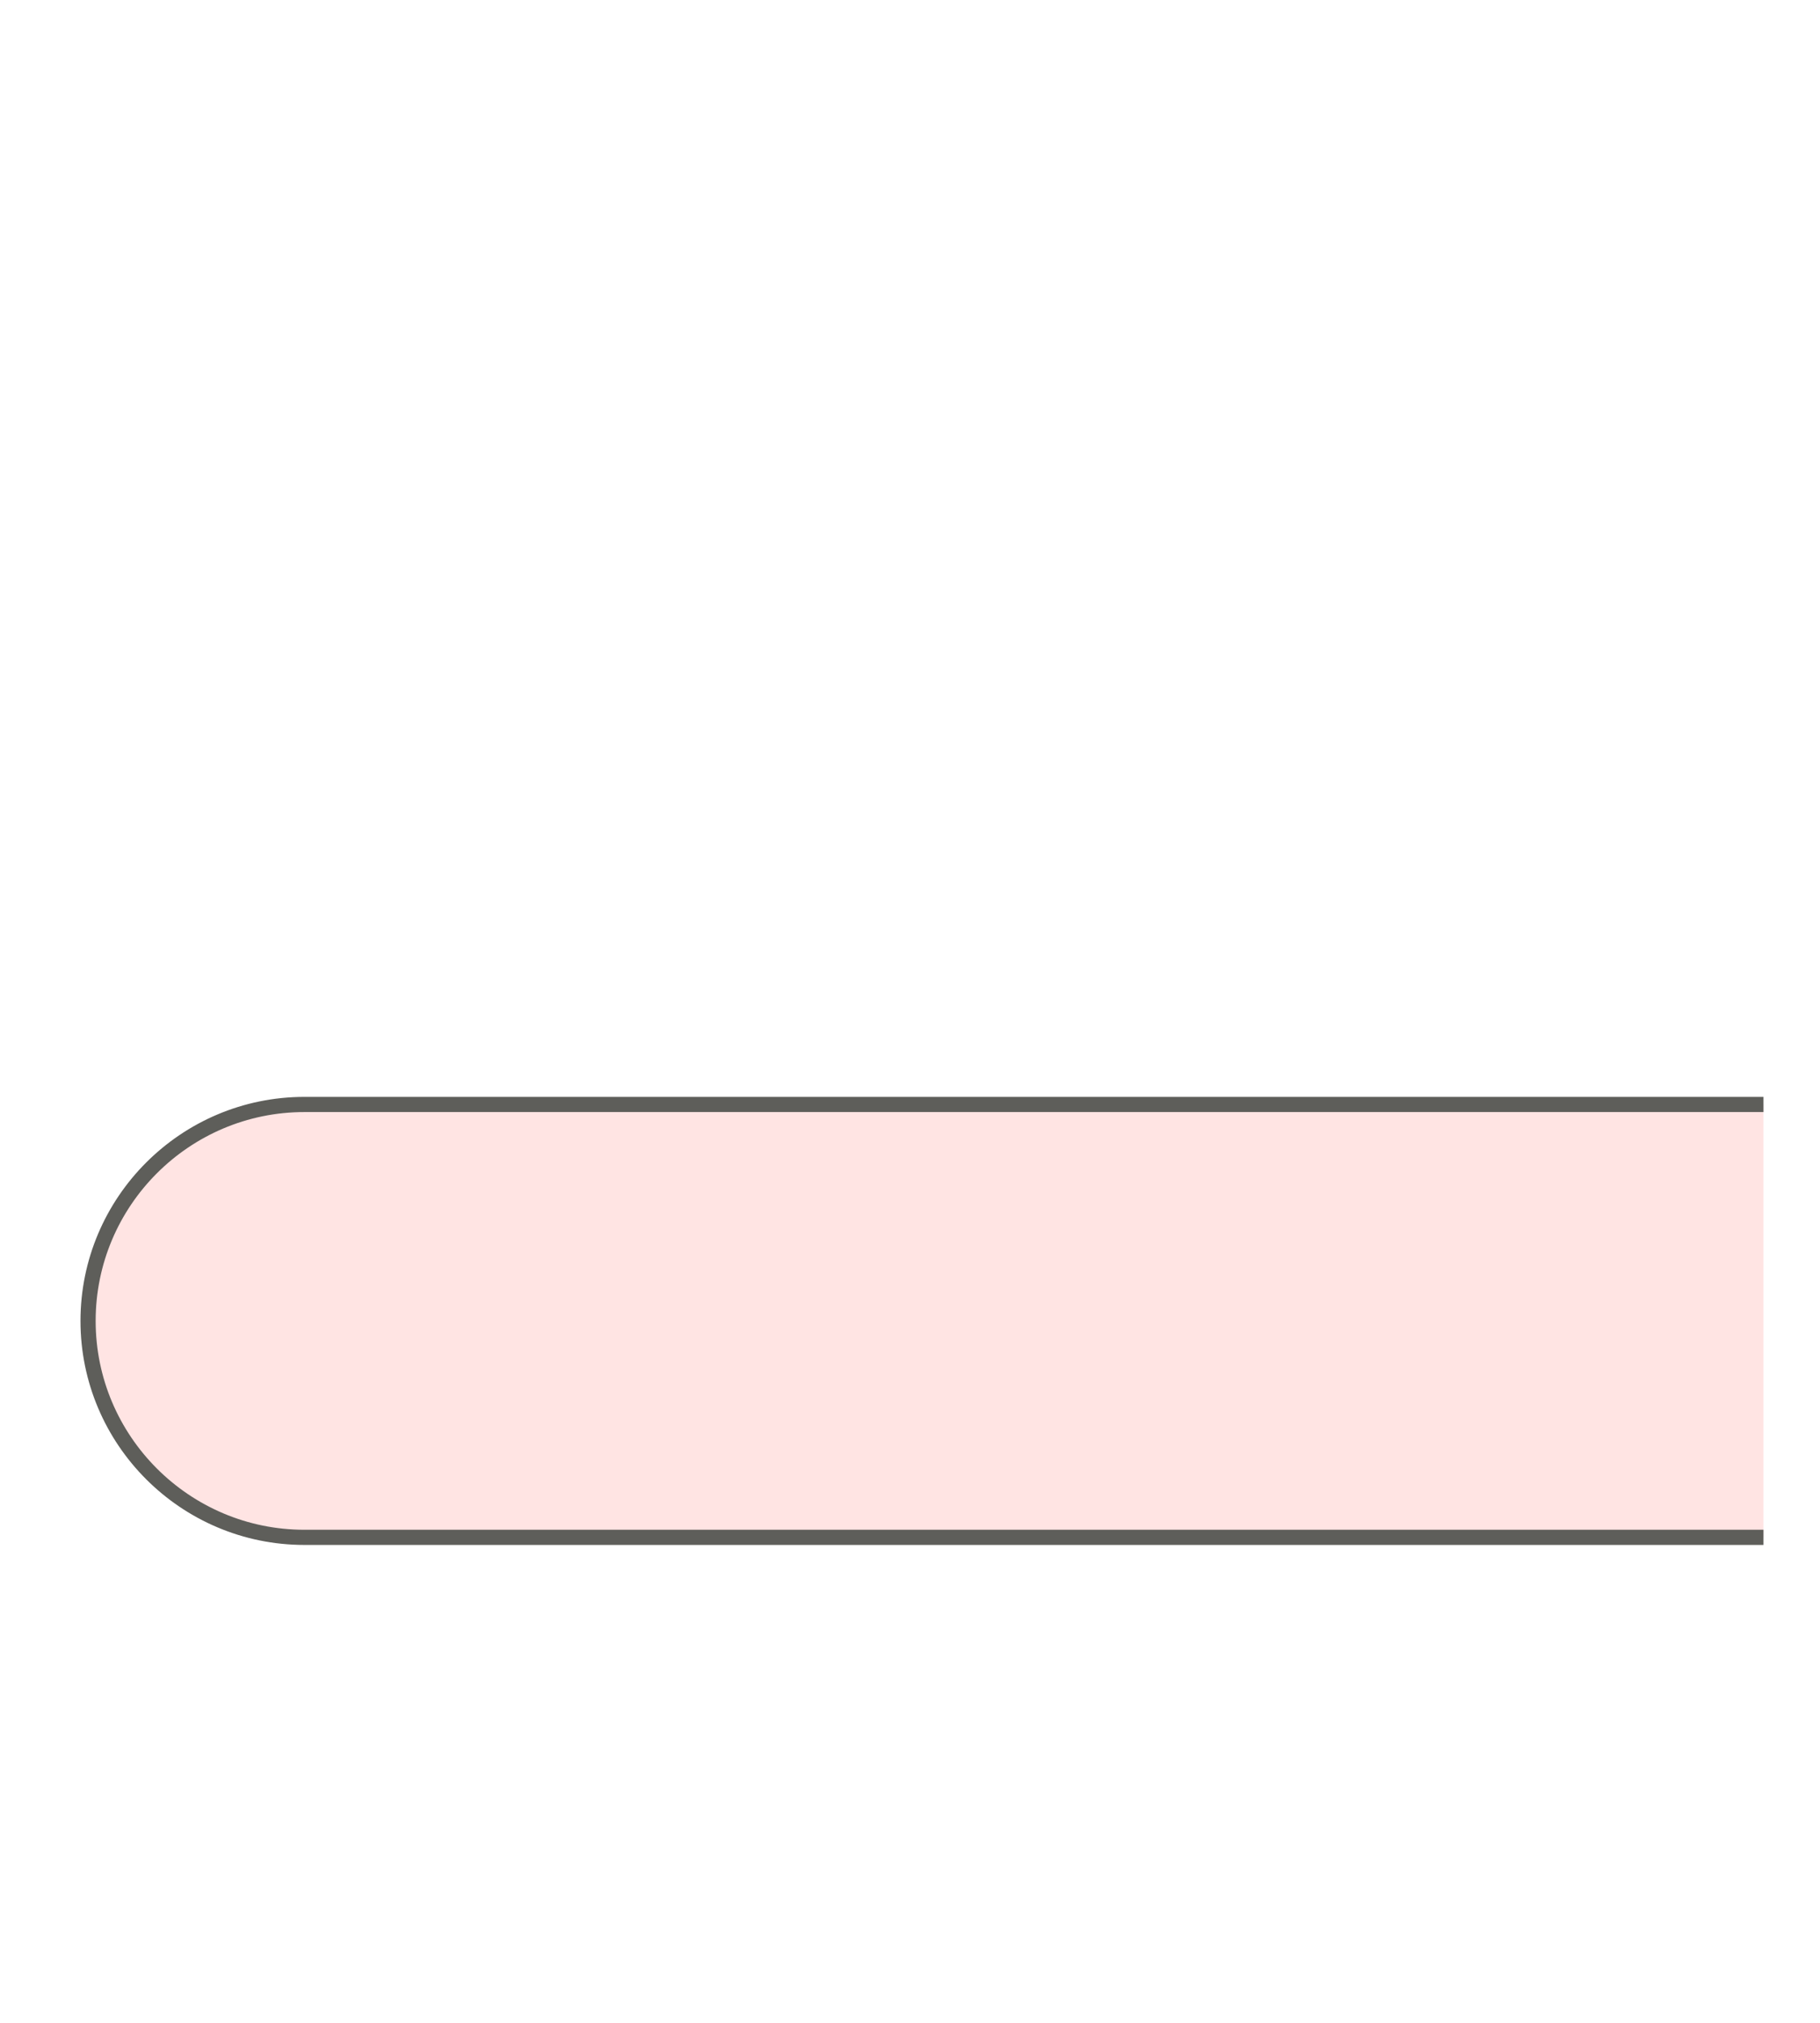 <svg width="18" height="20" viewBox="0 0 18 20" fill="none" xmlns="http://www.w3.org/2000/svg">
<path d="M17.441 15.2H3.011C1.831 15.2 0.871 14.24 0.871 13.06C0.871 11.88 1.831 10.92 3.011 10.92H17.441" fill="#FFE4E3"/>
<path d="M17.441 15.2H3.011C1.831 15.2 0.871 14.24 0.871 13.06C0.871 11.88 1.831 10.92 3.011 10.92H17.441" stroke="#5E5E5A" stroke-width="0.15" stroke-miterlimit="10"/>
</svg>
